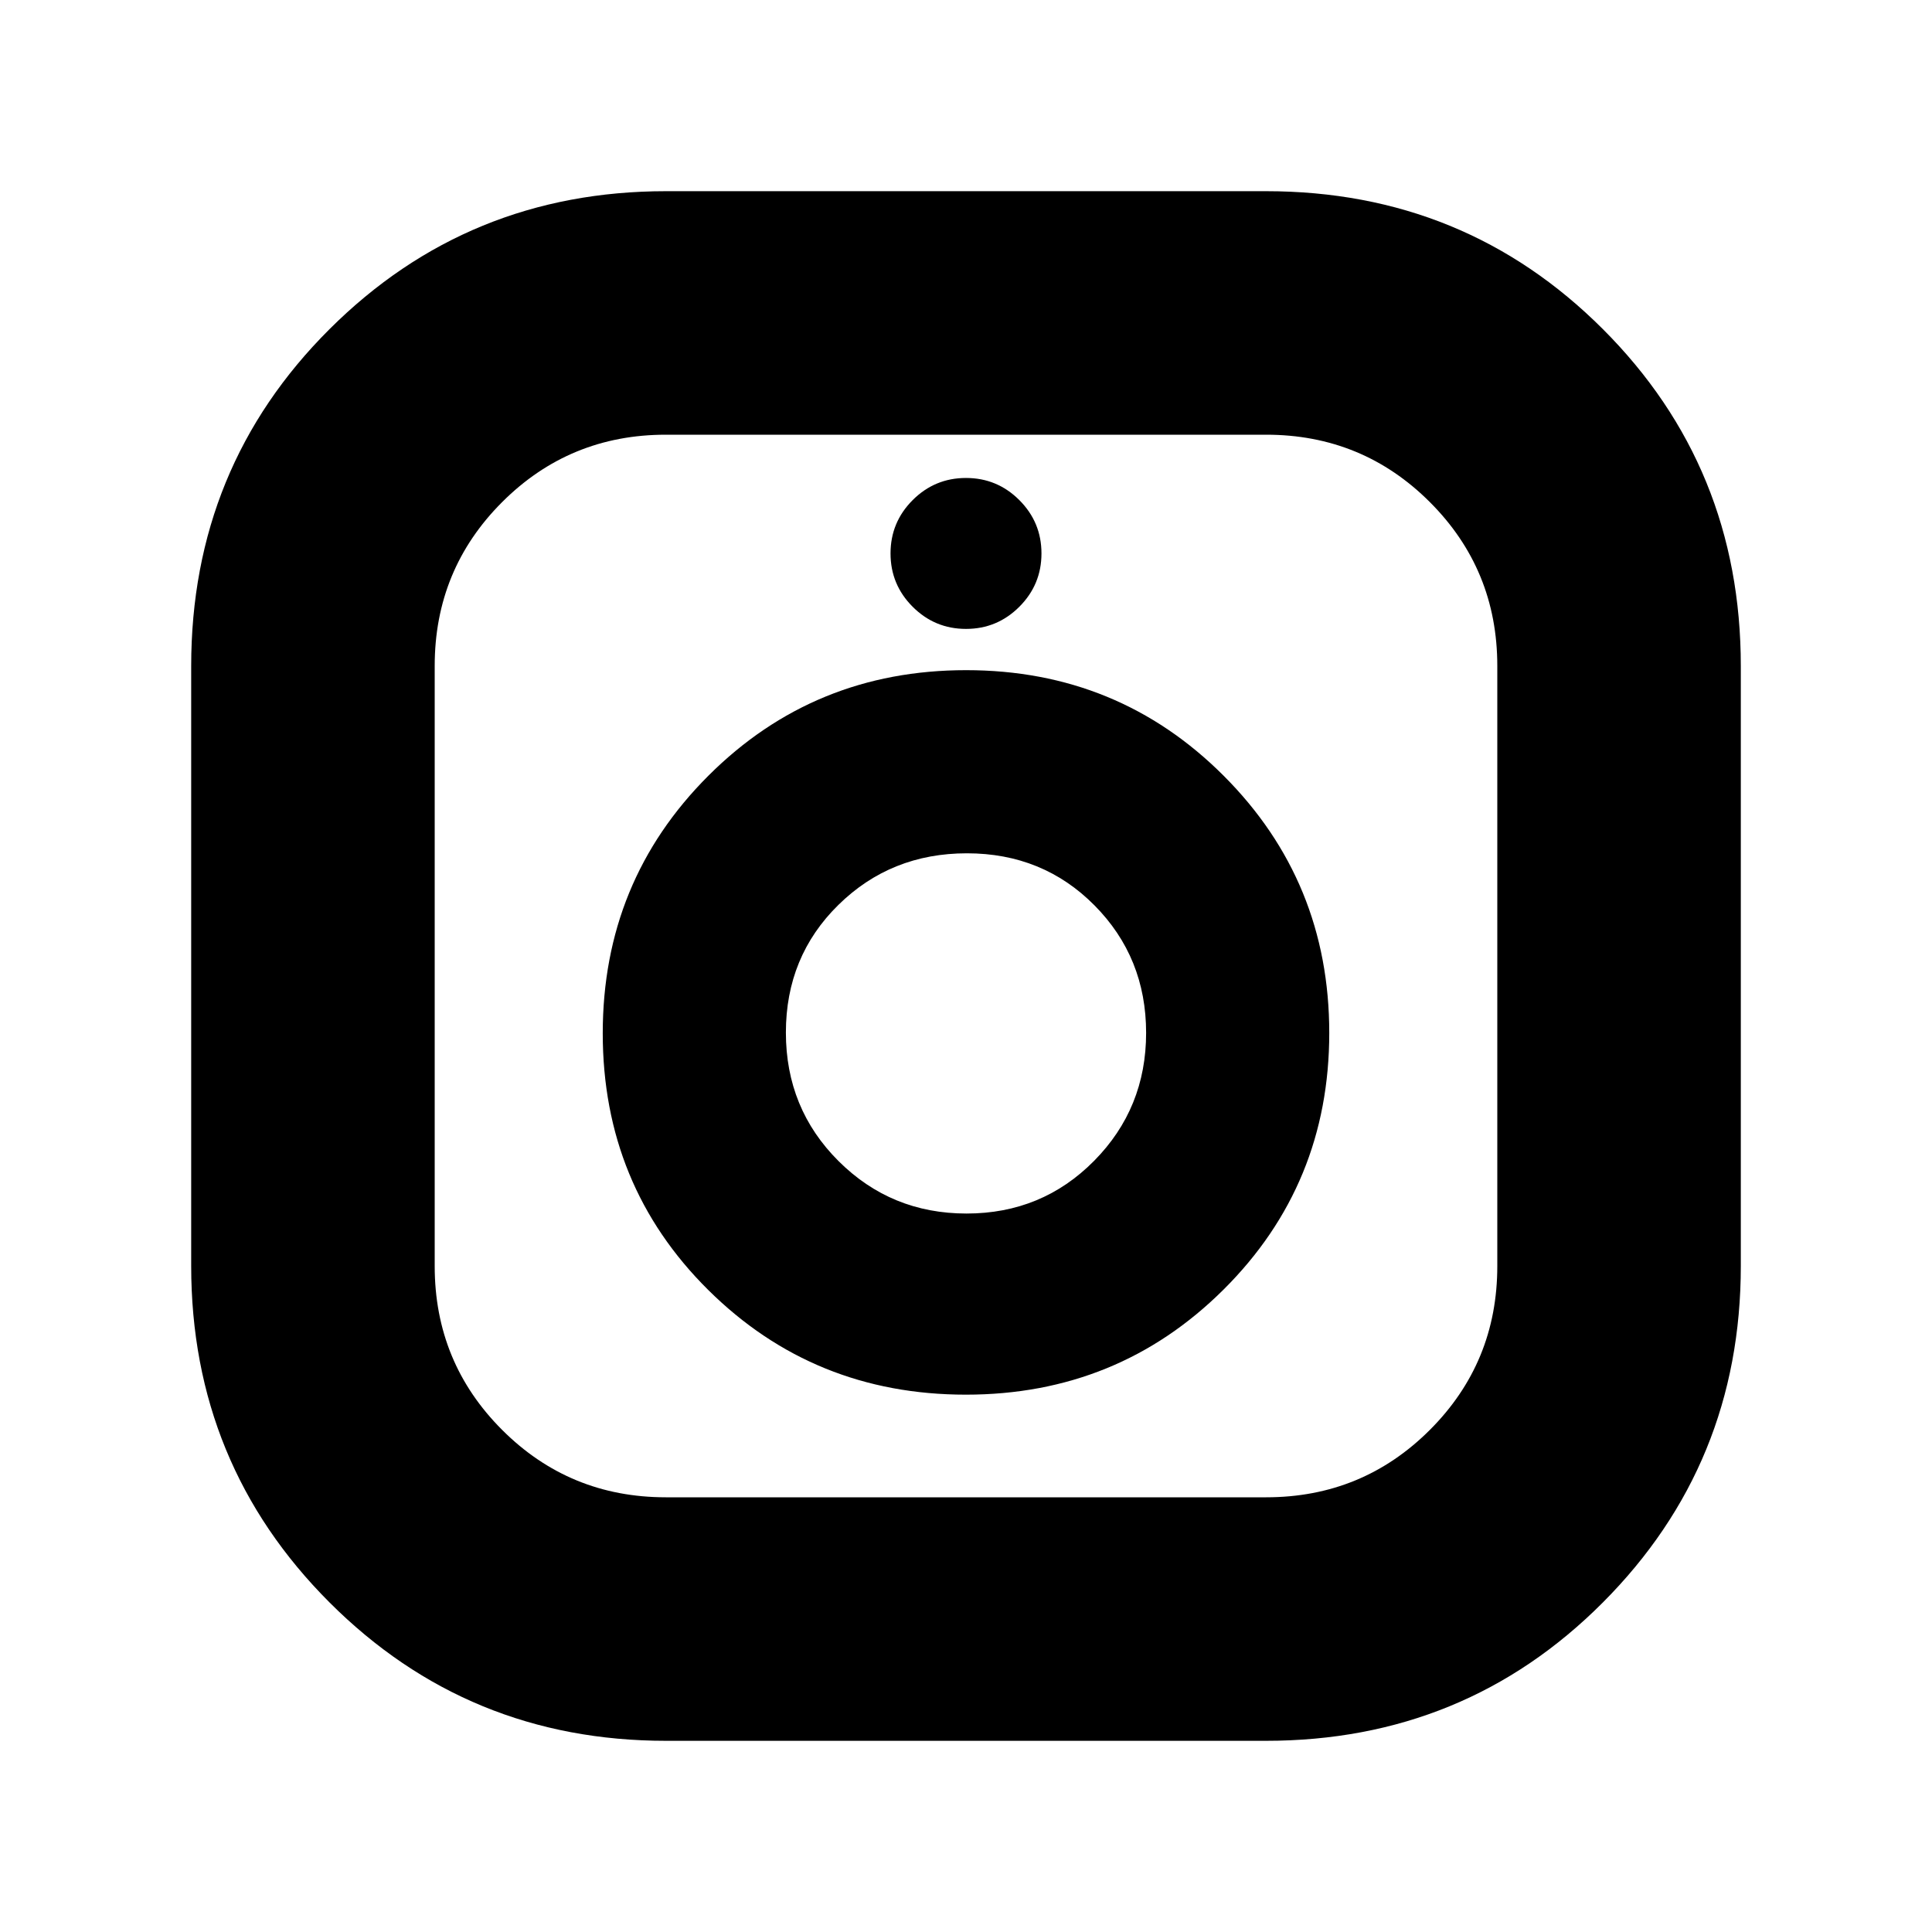 <svg xmlns="http://www.w3.org/2000/svg" height="24" viewBox="0 -960 960 960" width="24"><path d="M331-95q-98.5 0-167.25-68.75T95-331v-298q0-98.92 68.75-167.46T331-865h298q98.92 0 167.46 68.54T865-629v298q0 98.5-68.54 167.25T629-95H331Zm-.14-121h298.28q47.86 0 81.36-33.5t33.5-81.36v-298.28q0-47.86-33.5-81.36T629.14-744H330.86q-47.86 0-81.36 33.5T216-629.14v298.28q0 47.86 33.5 81.36t81.36 33.5Zm149.08-51q75.56 0 128.06-52.24 52.5-52.23 52.5-127.5 0-75.26-52.44-127.76t-128-52.5Q404.5-627 352-574.56t-52.5 128q0 75.56 52.44 127.56t128 52Zm.33-90q-37.48 0-63.62-26.08-26.15-26.08-26.15-63.86 0-37.77 26.08-63.41Q442.66-536 480.44-536q37.77 0 63.41 25.88 25.65 25.87 25.65 63.35 0 37.48-25.88 63.62Q517.75-357 480.27-357ZM480-647.5q15.5 0 26.5-11t11-26.5q0-15.5-11-26.5t-26.5-11q-15.5 0-26.5 11t-11 26.5q0 15.5 11 26.5t26.5 11Zm0 201Z"/></svg>